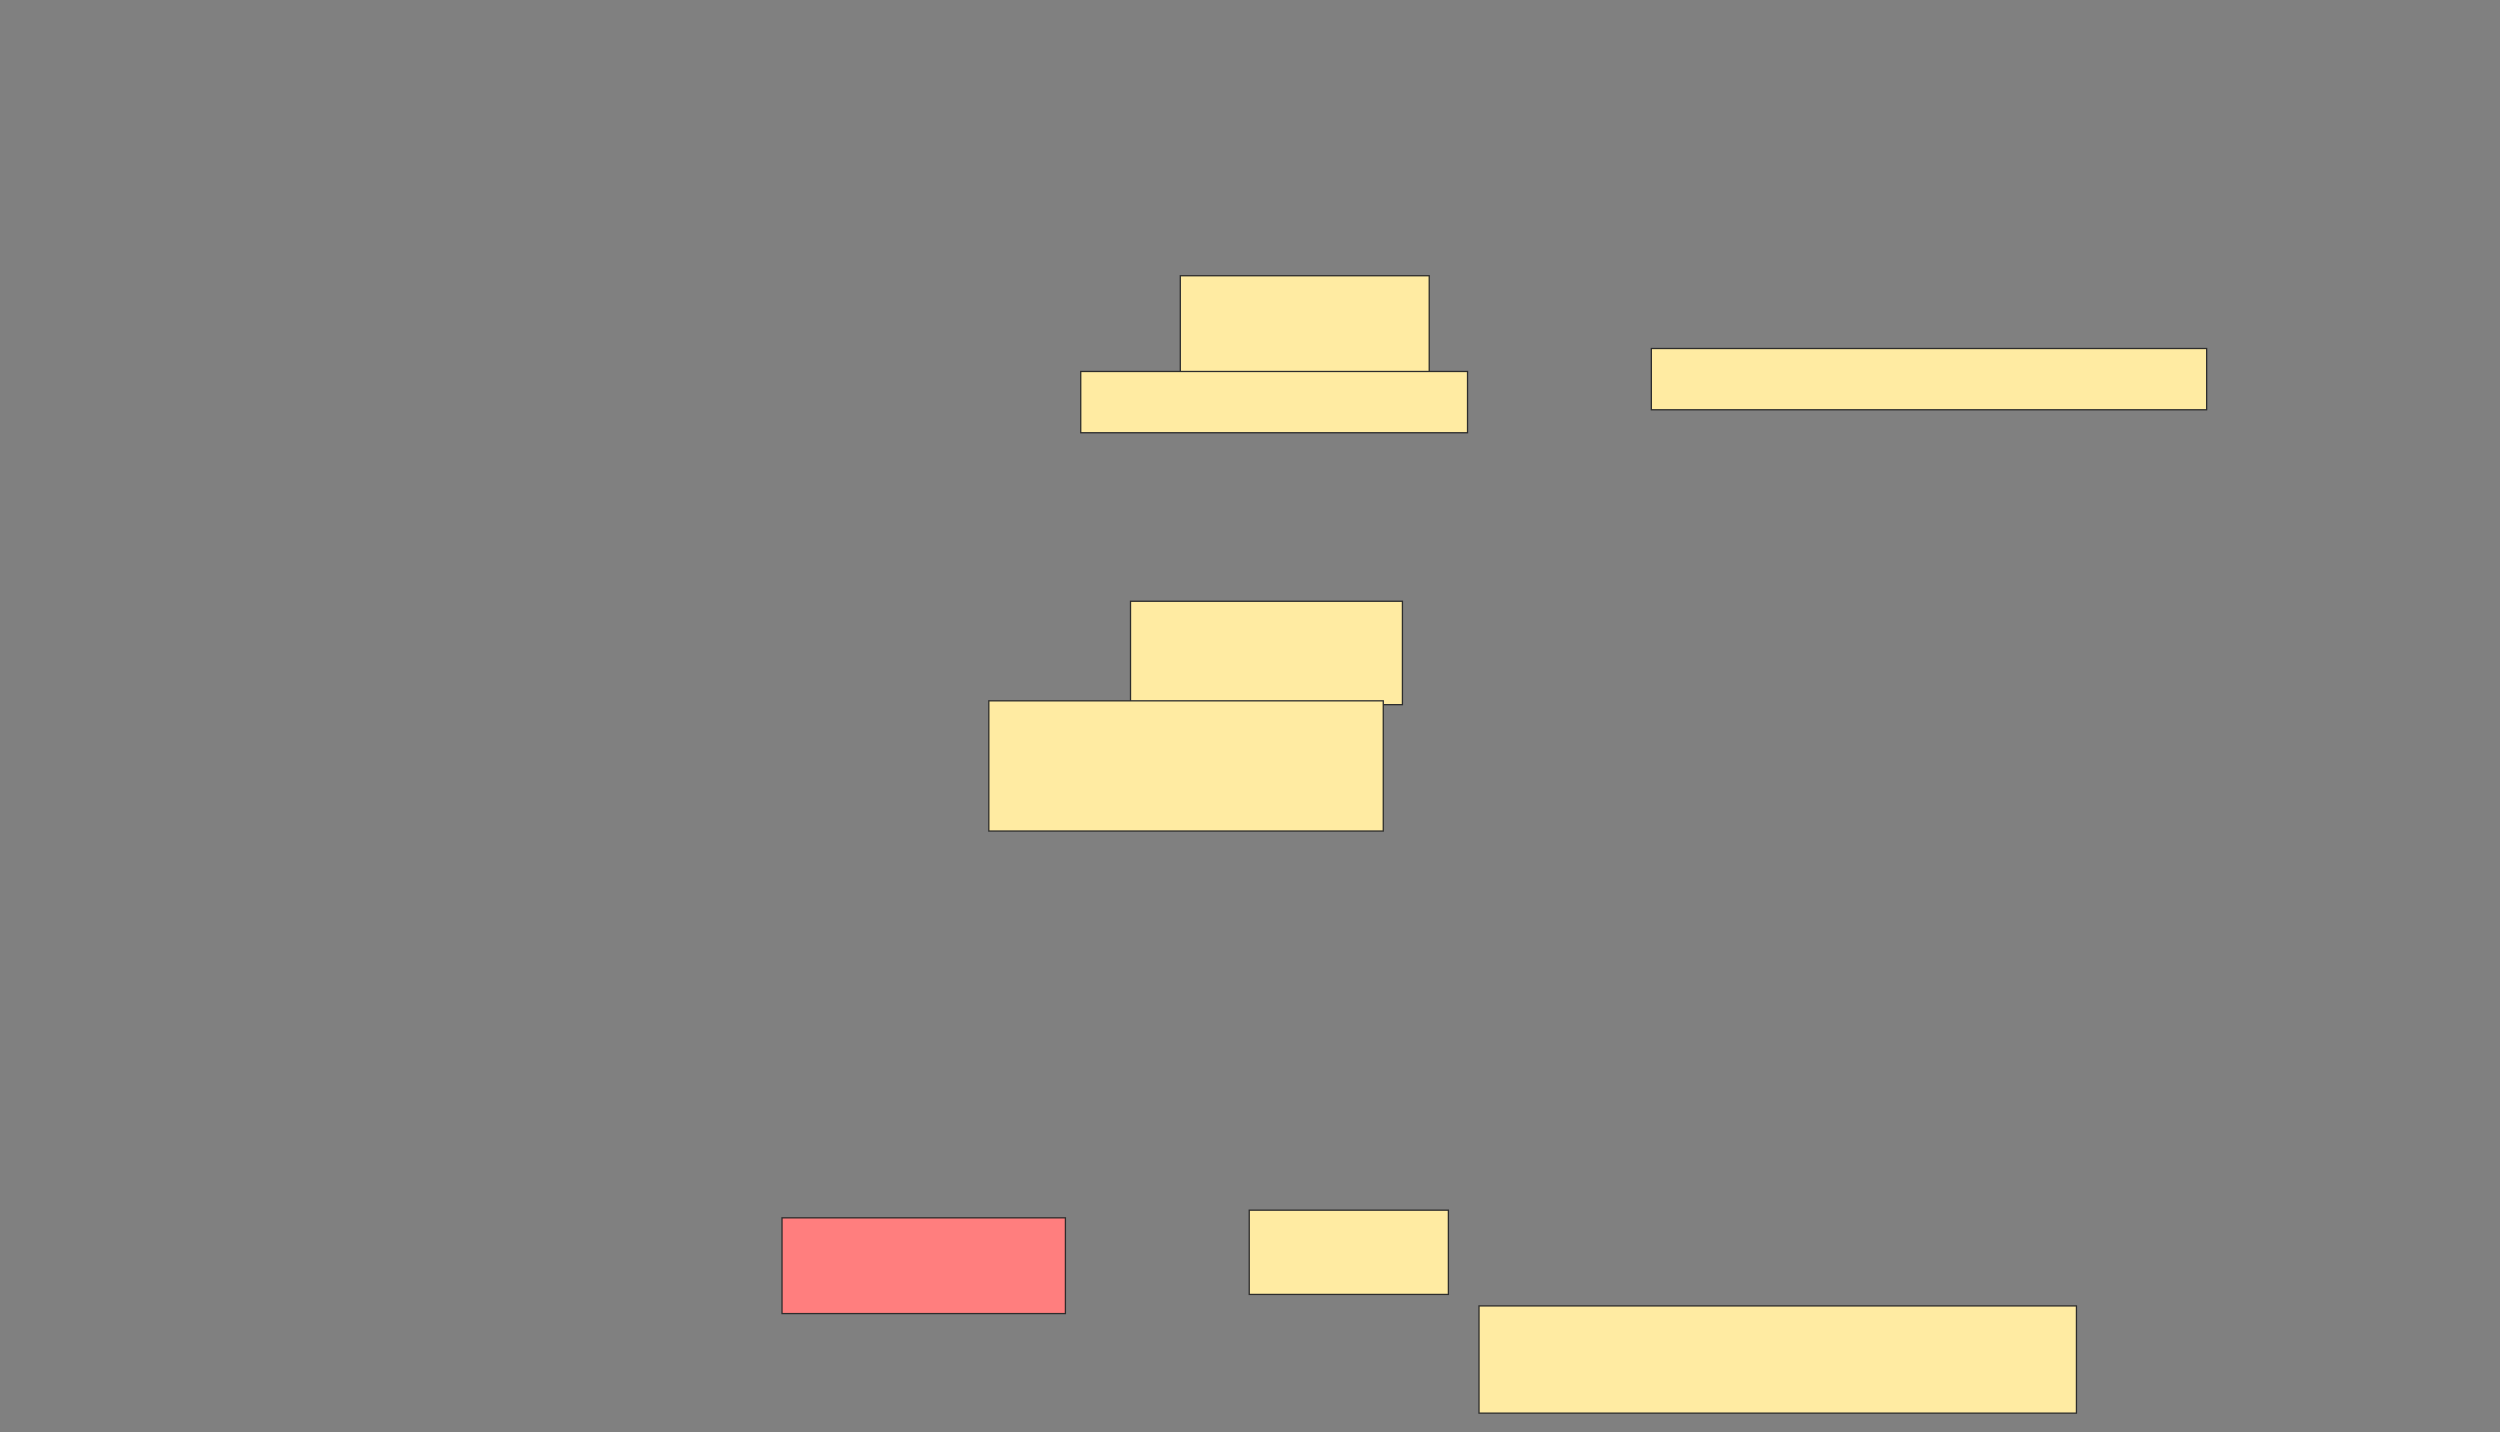 <svg xmlns="http://www.w3.org/2000/svg" width="1920" height="1100">
 <rect width="100%" height="100%" fill="#808080" stroke="none"/>
 <!-- Created with Image Occlusion Enhanced -->
 <g>
  <title>Labels</title>
 </g>
 <g>
  <title>Masks</title>
  <rect id="c111a51b970f4f059ff650ce465e32f4-ao-1" height="73.529" width="217.647" y="935.294" x="600.588" stroke="#2D2D2D" fill="#FF7E7E" class="qshape"/>
  <rect id="c111a51b970f4f059ff650ce465e32f4-ao-2" height="47.059" width="426.471" y="267.647" x="1268.235" stroke="#2D2D2D" fill="#FFEBA2"/>
  <g id="c111a51b970f4f059ff650ce465e32f4-ao-3">
   <rect stroke="#2D2D2D" height="88.235" width="191.176" y="211.765" x="906.471" fill="#FFEBA2"/>
   <rect height="47.059" width="297.059" y="285.294" x="830" stroke="#2D2D2D" fill="#FFEBA2"/>
  </g>
  <g id="c111a51b970f4f059ff650ce465e32f4-ao-4">
   <rect height="79.412" width="208.824" y="461.765" x="868.235" stroke="#2D2D2D" fill="#FFEBA2"/>
   <rect height="100" width="302.941" y="538.235" x="759.412" stroke="#2D2D2D" fill="#FFEBA2"/>
  </g>
  <g id="c111a51b970f4f059ff650ce465e32f4-ao-5">
   <rect height="64.706" width="152.941" y="929.412" x="959.412" stroke="#2D2D2D" fill="#FFEBA2"/>
   <rect height="82.353" width="458.824" y="1002.941" x="1135.882" stroke="#2D2D2D" fill="#FFEBA2"/>
  </g>
 </g>
</svg>